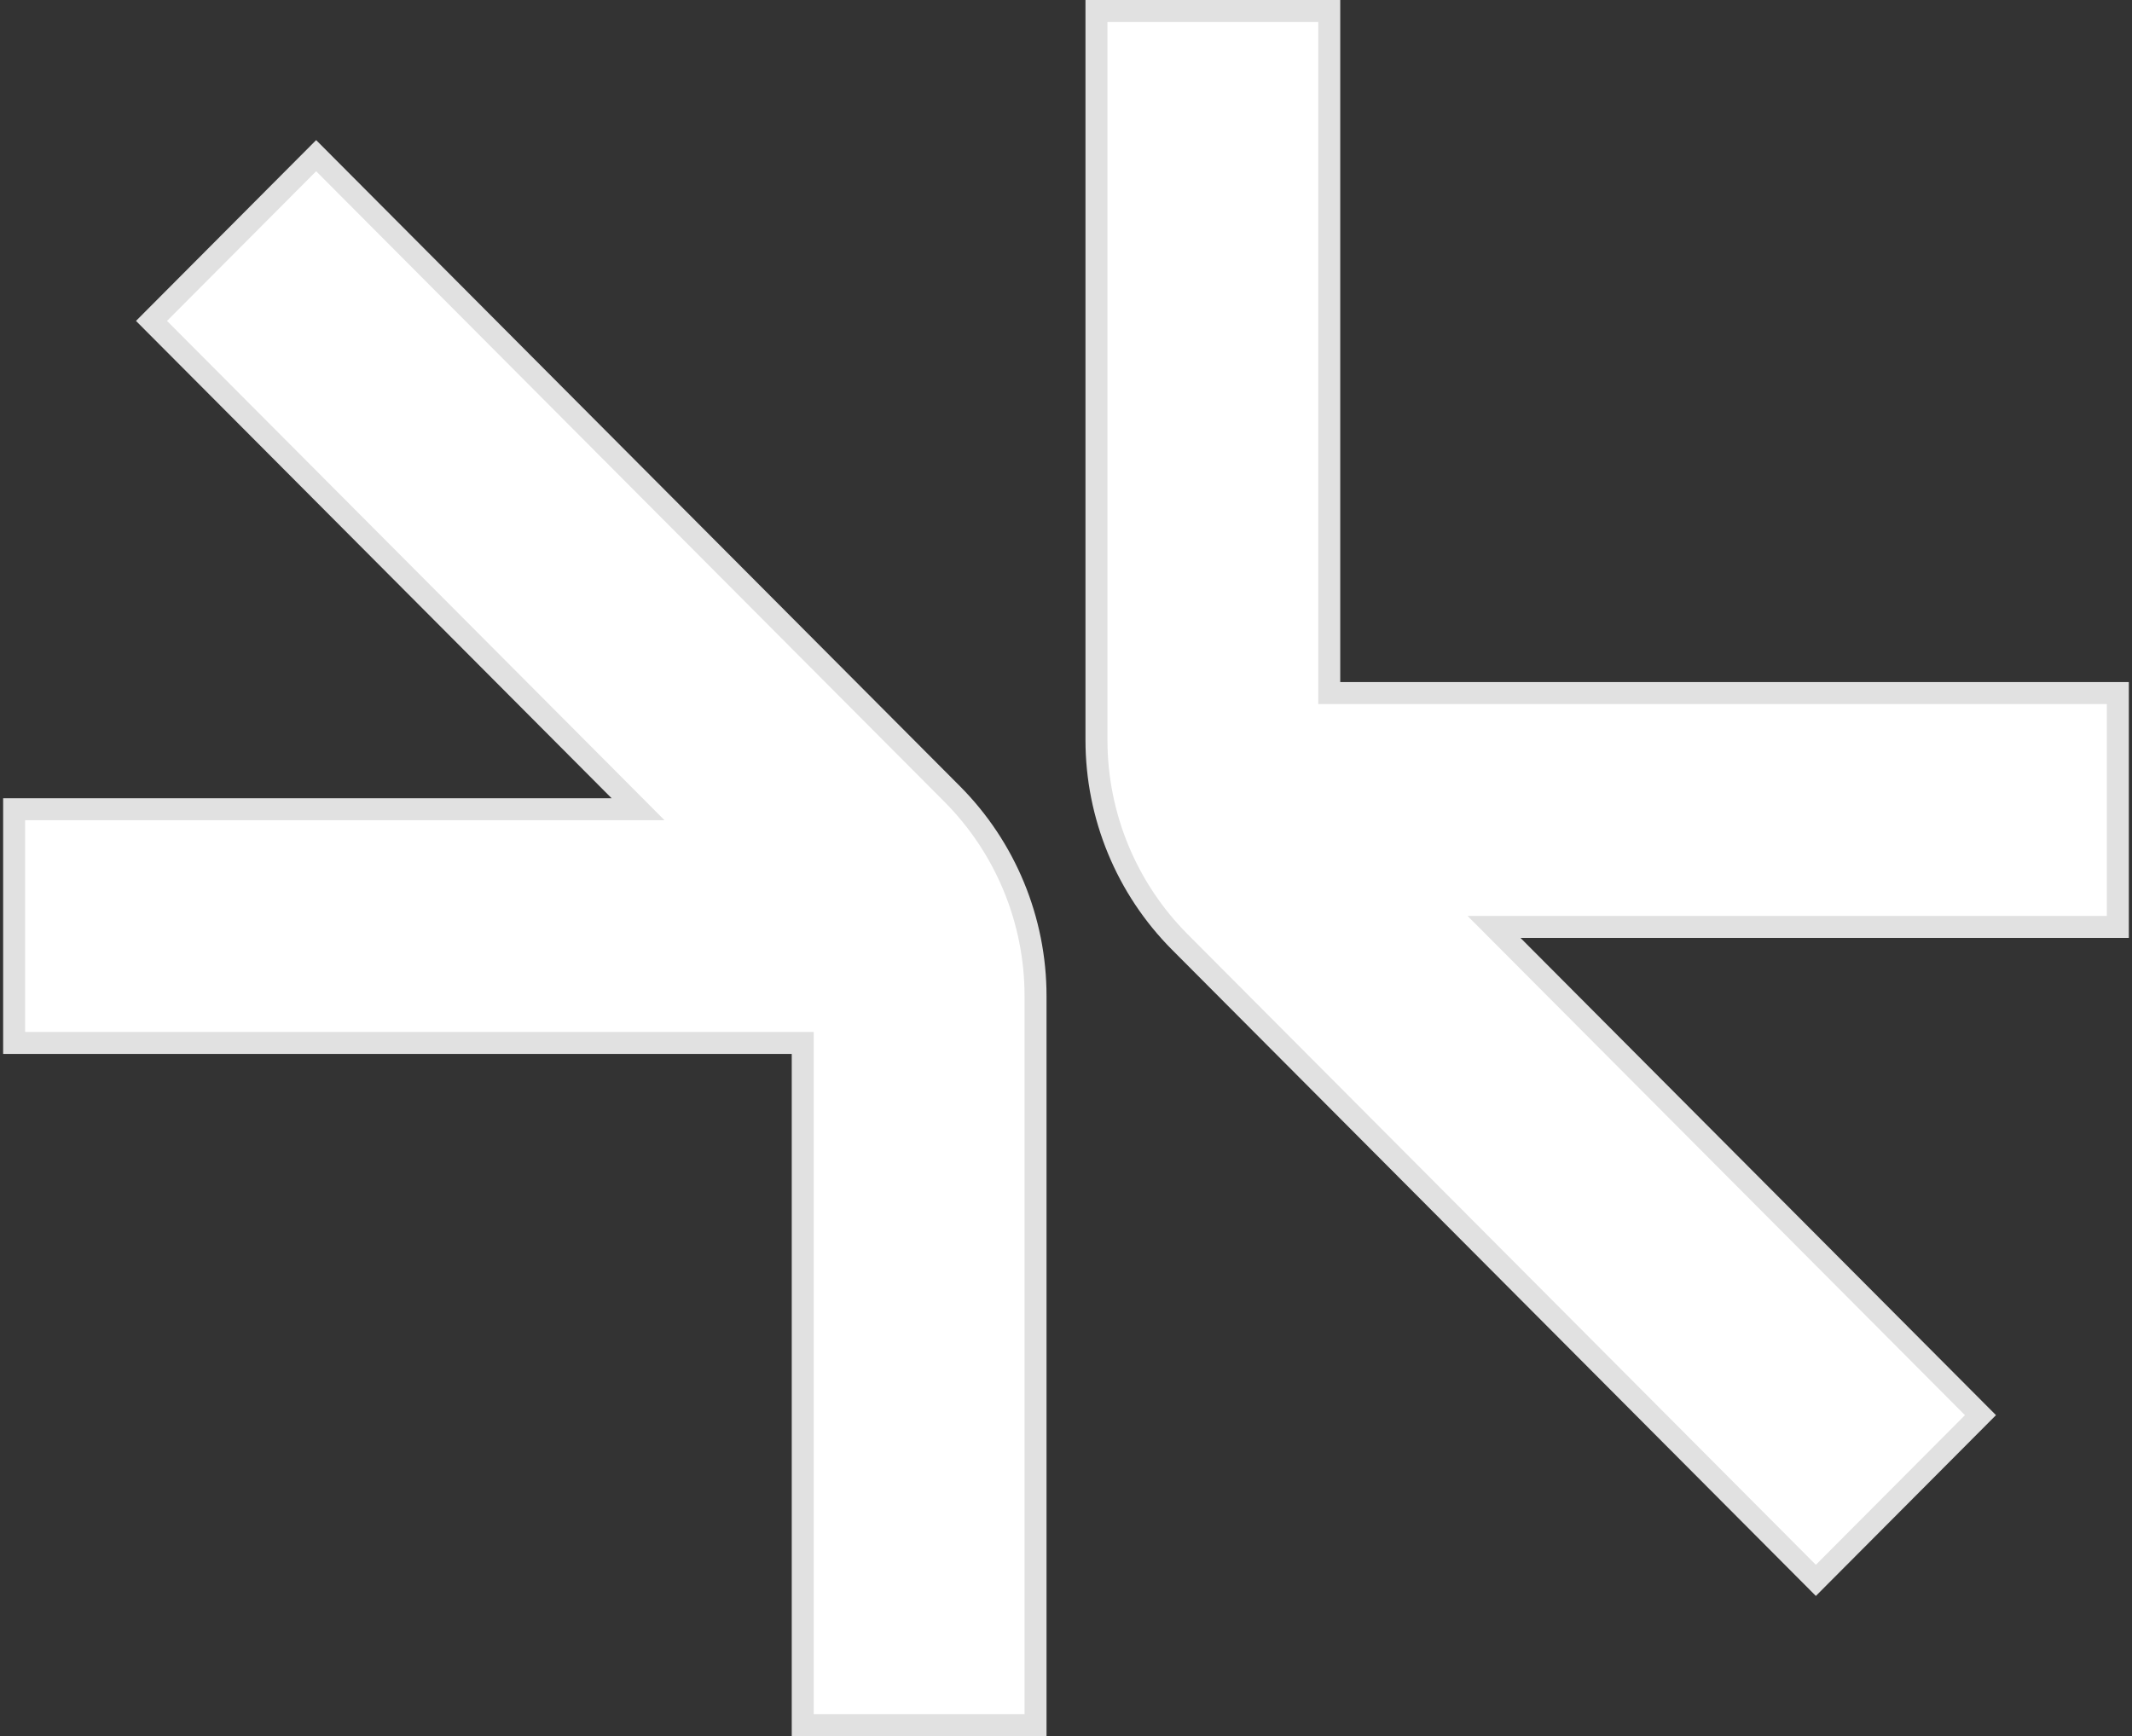 <svg width="97" height="79" viewBox="0 0 97 79" fill="none" xmlns="http://www.w3.org/2000/svg">
<rect x="0" y="0" width="97" height="79" fill="#333333" stroke="none"/>
<path d="M60.477 0.5V31.538H96.356V42.18H67.975L68.824 43.032L90.106 64.397L82.617 71.915L53.68 42.866C51.252 40.429 49.886 37.121 49.886 33.677V0.5H60.477Z" fill="white" stroke="#E1E1E1"/>
<path d="M43.32 36.129C45.748 38.567 47.114 41.876 47.114 45.321V78.501H36.522V47.459H0.643V36.824H29.03L28.18 35.97L6.893 14.603L14.384 7.084L43.32 36.129Z" fill="white" stroke="#E1E1E1"/>
</svg>
